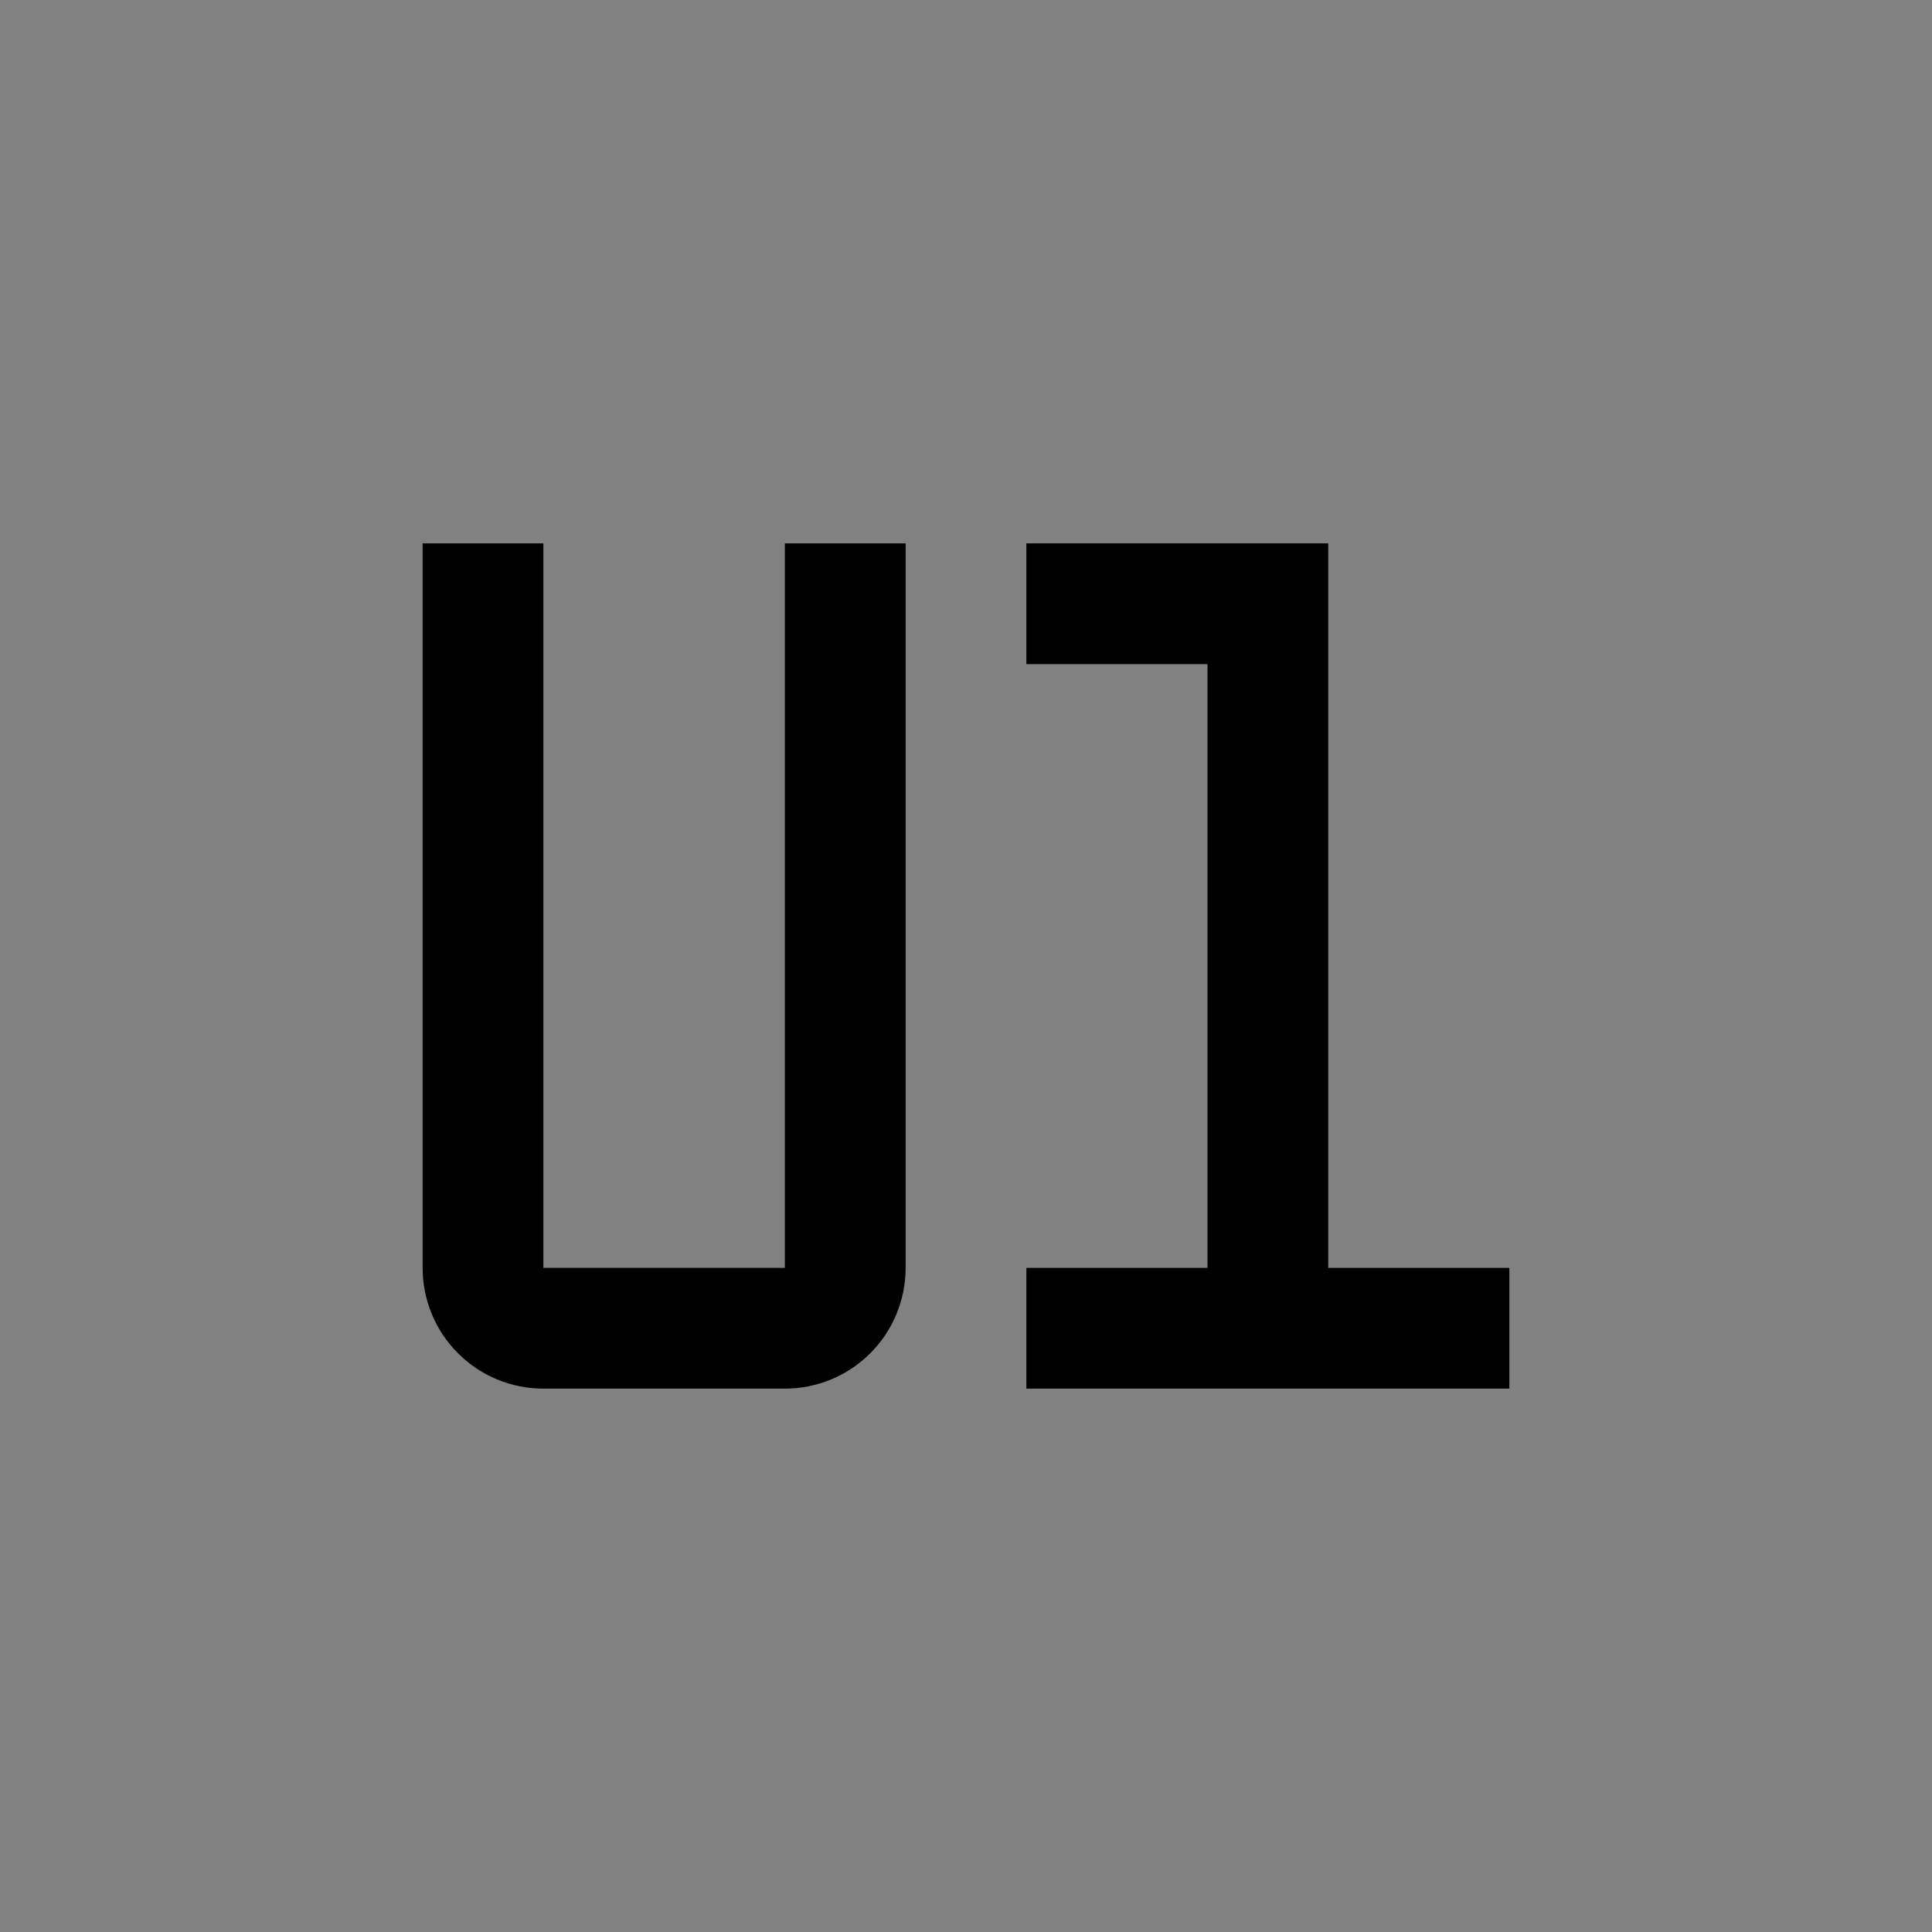 <svg viewBox="0 0 16 16" fill="none" xmlns="http://www.w3.org/2000/svg">
<rect x="0" y="0" width="16" height="16" fill="#808080" stroke="none"/>
<rect width="16" height="16" fill="white" fill-opacity="0.01" style="mix-blend-mode:multiply"/>
<path d="M6.5 11.5H4.5C4.235 11.5 3.98 11.395 3.793 11.207C3.605 11.02 3.5 10.765 3.5 10.5V4.5H4.5V10.5H6.5V4.5H7.5V10.5C7.5 10.765 7.395 11.02 7.207 11.207C7.02 11.395 6.765 11.5 6.5 11.5Z" fill="currentColor"/>
<path d="M11 10.5V4.5H8.5V5.5H10V10.5H8.5V11.5H12.5V10.5H11Z" fill="currentColor"/>
</svg>
